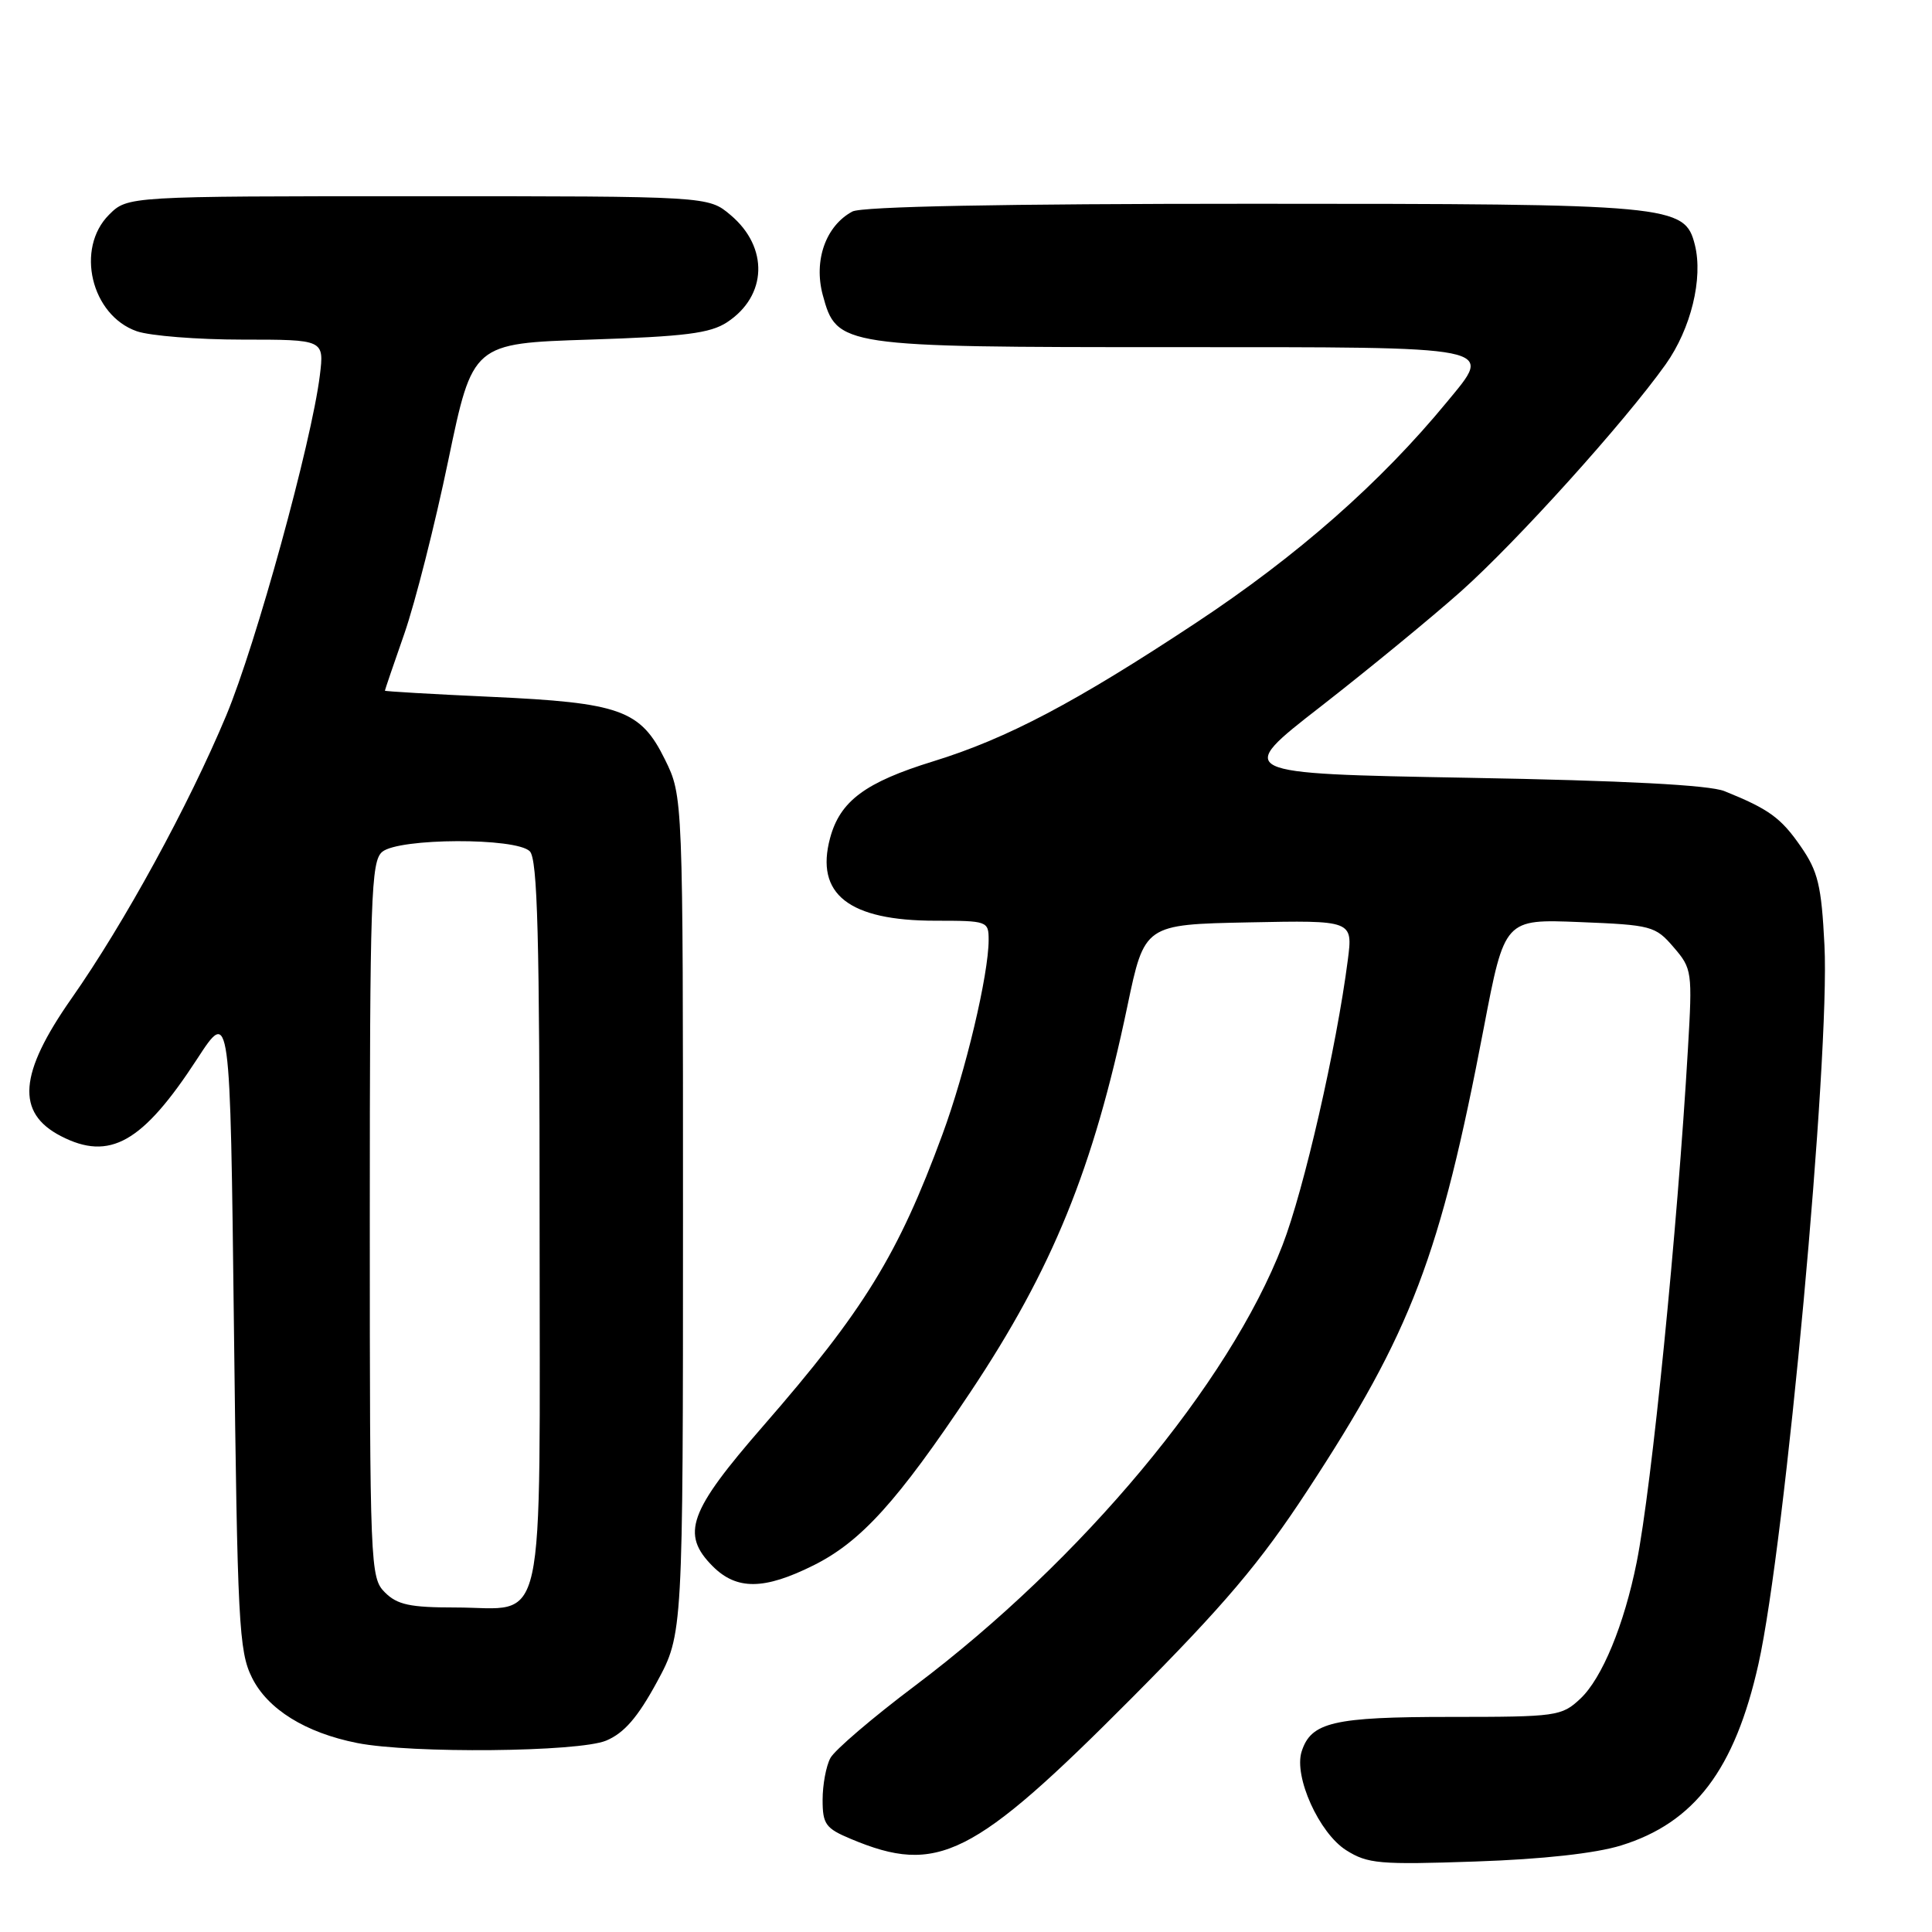 <?xml version="1.0" encoding="UTF-8" standalone="no"?>
<!DOCTYPE svg PUBLIC "-//W3C//DTD SVG 1.1//EN" "http://www.w3.org/Graphics/SVG/1.1/DTD/svg11.dtd" >
<svg xmlns="http://www.w3.org/2000/svg" xmlns:xlink="http://www.w3.org/1999/xlink" version="1.1" viewBox="0 0 256 256">
 <g >
 <path fill="currentColor"
d=" M 214.81 244.53 C 224.53 241.52 229.87 234.47 233.00 220.51 C 236.55 204.64 242.50 139.91 241.75 125.26 C 241.35 117.31 240.90 115.47 238.61 112.16 C 235.98 108.36 234.40 107.21 228.50 104.83 C 226.49 104.02 215.26 103.43 194.54 103.06 C 163.57 102.50 163.57 102.50 175.04 93.59 C 181.34 88.68 189.67 81.84 193.55 78.39 C 200.95 71.80 215.25 55.95 220.71 48.28 C 224.06 43.56 225.69 36.89 224.58 32.45 C 223.24 27.14 221.72 27.00 165.97 27.00 C 132.83 27.00 114.19 27.36 112.94 28.03 C 109.42 29.92 107.79 34.51 109.02 39.09 C 110.87 45.93 111.32 46.00 155.50 46.00 C 199.06 46.00 197.90 45.77 191.73 53.26 C 182.95 63.93 171.95 73.62 158.50 82.51 C 142.53 93.07 133.45 97.86 123.66 100.88 C 114.65 103.66 111.31 106.14 109.99 111.05 C 107.99 118.48 112.47 122.00 123.95 122.00 C 130.83 122.00 131.00 122.06 131.00 124.54 C 131.00 129.13 127.94 142.03 124.87 150.34 C 119.02 166.23 114.49 173.60 101.16 188.91 C 91.25 200.29 90.18 203.27 94.45 207.55 C 97.62 210.71 101.25 210.68 107.79 207.42 C 114.09 204.28 118.92 198.94 128.57 184.48 C 139.47 168.13 144.87 154.87 149.38 133.34 C 151.65 122.50 151.65 122.50 165.46 122.22 C 179.27 121.94 179.27 121.94 178.59 127.22 C 177.10 138.78 172.79 157.62 169.94 164.99 C 162.87 183.33 143.37 206.70 121.28 223.34 C 115.65 227.57 110.59 231.90 110.03 232.95 C 109.46 234.01 109.00 236.50 109.00 238.49 C 109.00 241.72 109.40 242.27 112.75 243.67 C 124.24 248.49 128.93 246.14 149.94 225.02 C 162.26 212.63 166.97 207.08 173.24 197.50 C 187.04 176.43 190.82 166.50 196.62 136.14 C 199.37 121.78 199.37 121.78 209.31 122.18 C 218.83 122.56 219.35 122.70 221.76 125.51 C 224.21 128.35 224.26 128.73 223.66 138.97 C 222.26 163.02 218.87 196.98 216.87 207.00 C 215.21 215.29 212.28 222.39 209.40 225.09 C 206.92 227.41 206.28 227.50 192.16 227.50 C 176.67 227.50 173.71 228.19 172.47 232.10 C 171.42 235.42 174.79 242.89 178.37 245.16 C 181.22 246.96 182.77 247.10 195.50 246.66 C 204.40 246.36 211.43 245.58 214.81 244.53 Z  M 80.32 230.64 C 82.70 229.64 84.49 227.58 87.04 222.89 C 90.50 216.50 90.50 216.50 90.50 161.00 C 90.50 105.50 90.50 105.50 88.11 100.64 C 84.87 94.06 82.21 93.11 64.99 92.33 C 57.29 91.98 51.00 91.61 51.00 91.52 C 51.00 91.43 52.16 88.01 53.59 83.93 C 55.01 79.84 57.63 69.53 59.40 61.00 C 62.63 45.50 62.63 45.50 78.12 45.00 C 90.77 44.59 94.10 44.17 96.34 42.70 C 101.67 39.20 101.88 32.76 96.80 28.49 C 93.85 26.00 93.85 26.00 55.38 26.00 C 16.91 26.00 16.91 26.00 14.45 28.45 C 9.97 32.93 12.08 41.78 18.12 43.89 C 19.87 44.50 26.17 45.00 32.13 45.00 C 42.96 45.00 42.96 45.00 42.38 49.75 C 41.28 58.62 33.92 85.36 29.98 94.80 C 24.97 106.78 16.48 122.31 9.47 132.31 C 2.49 142.27 2.09 147.45 8.07 150.54 C 14.54 153.88 18.89 151.42 26.12 140.32 C 30.50 133.59 30.50 133.59 31.00 176.04 C 31.46 215.05 31.65 218.81 33.39 222.30 C 35.47 226.49 40.48 229.60 47.34 230.96 C 54.49 232.37 76.68 232.16 80.32 230.64 Z  M 51.00 211.00 C 49.06 209.06 49.00 207.67 49.00 161.62 C 49.00 118.77 49.16 114.11 50.65 112.87 C 52.88 111.03 68.37 110.97 70.20 112.80 C 71.23 113.83 71.50 124.05 71.50 162.13 C 71.50 217.85 72.57 213.00 60.31 213.00 C 54.33 213.00 52.64 212.64 51.00 211.00 Z "/>
</g>
</svg>